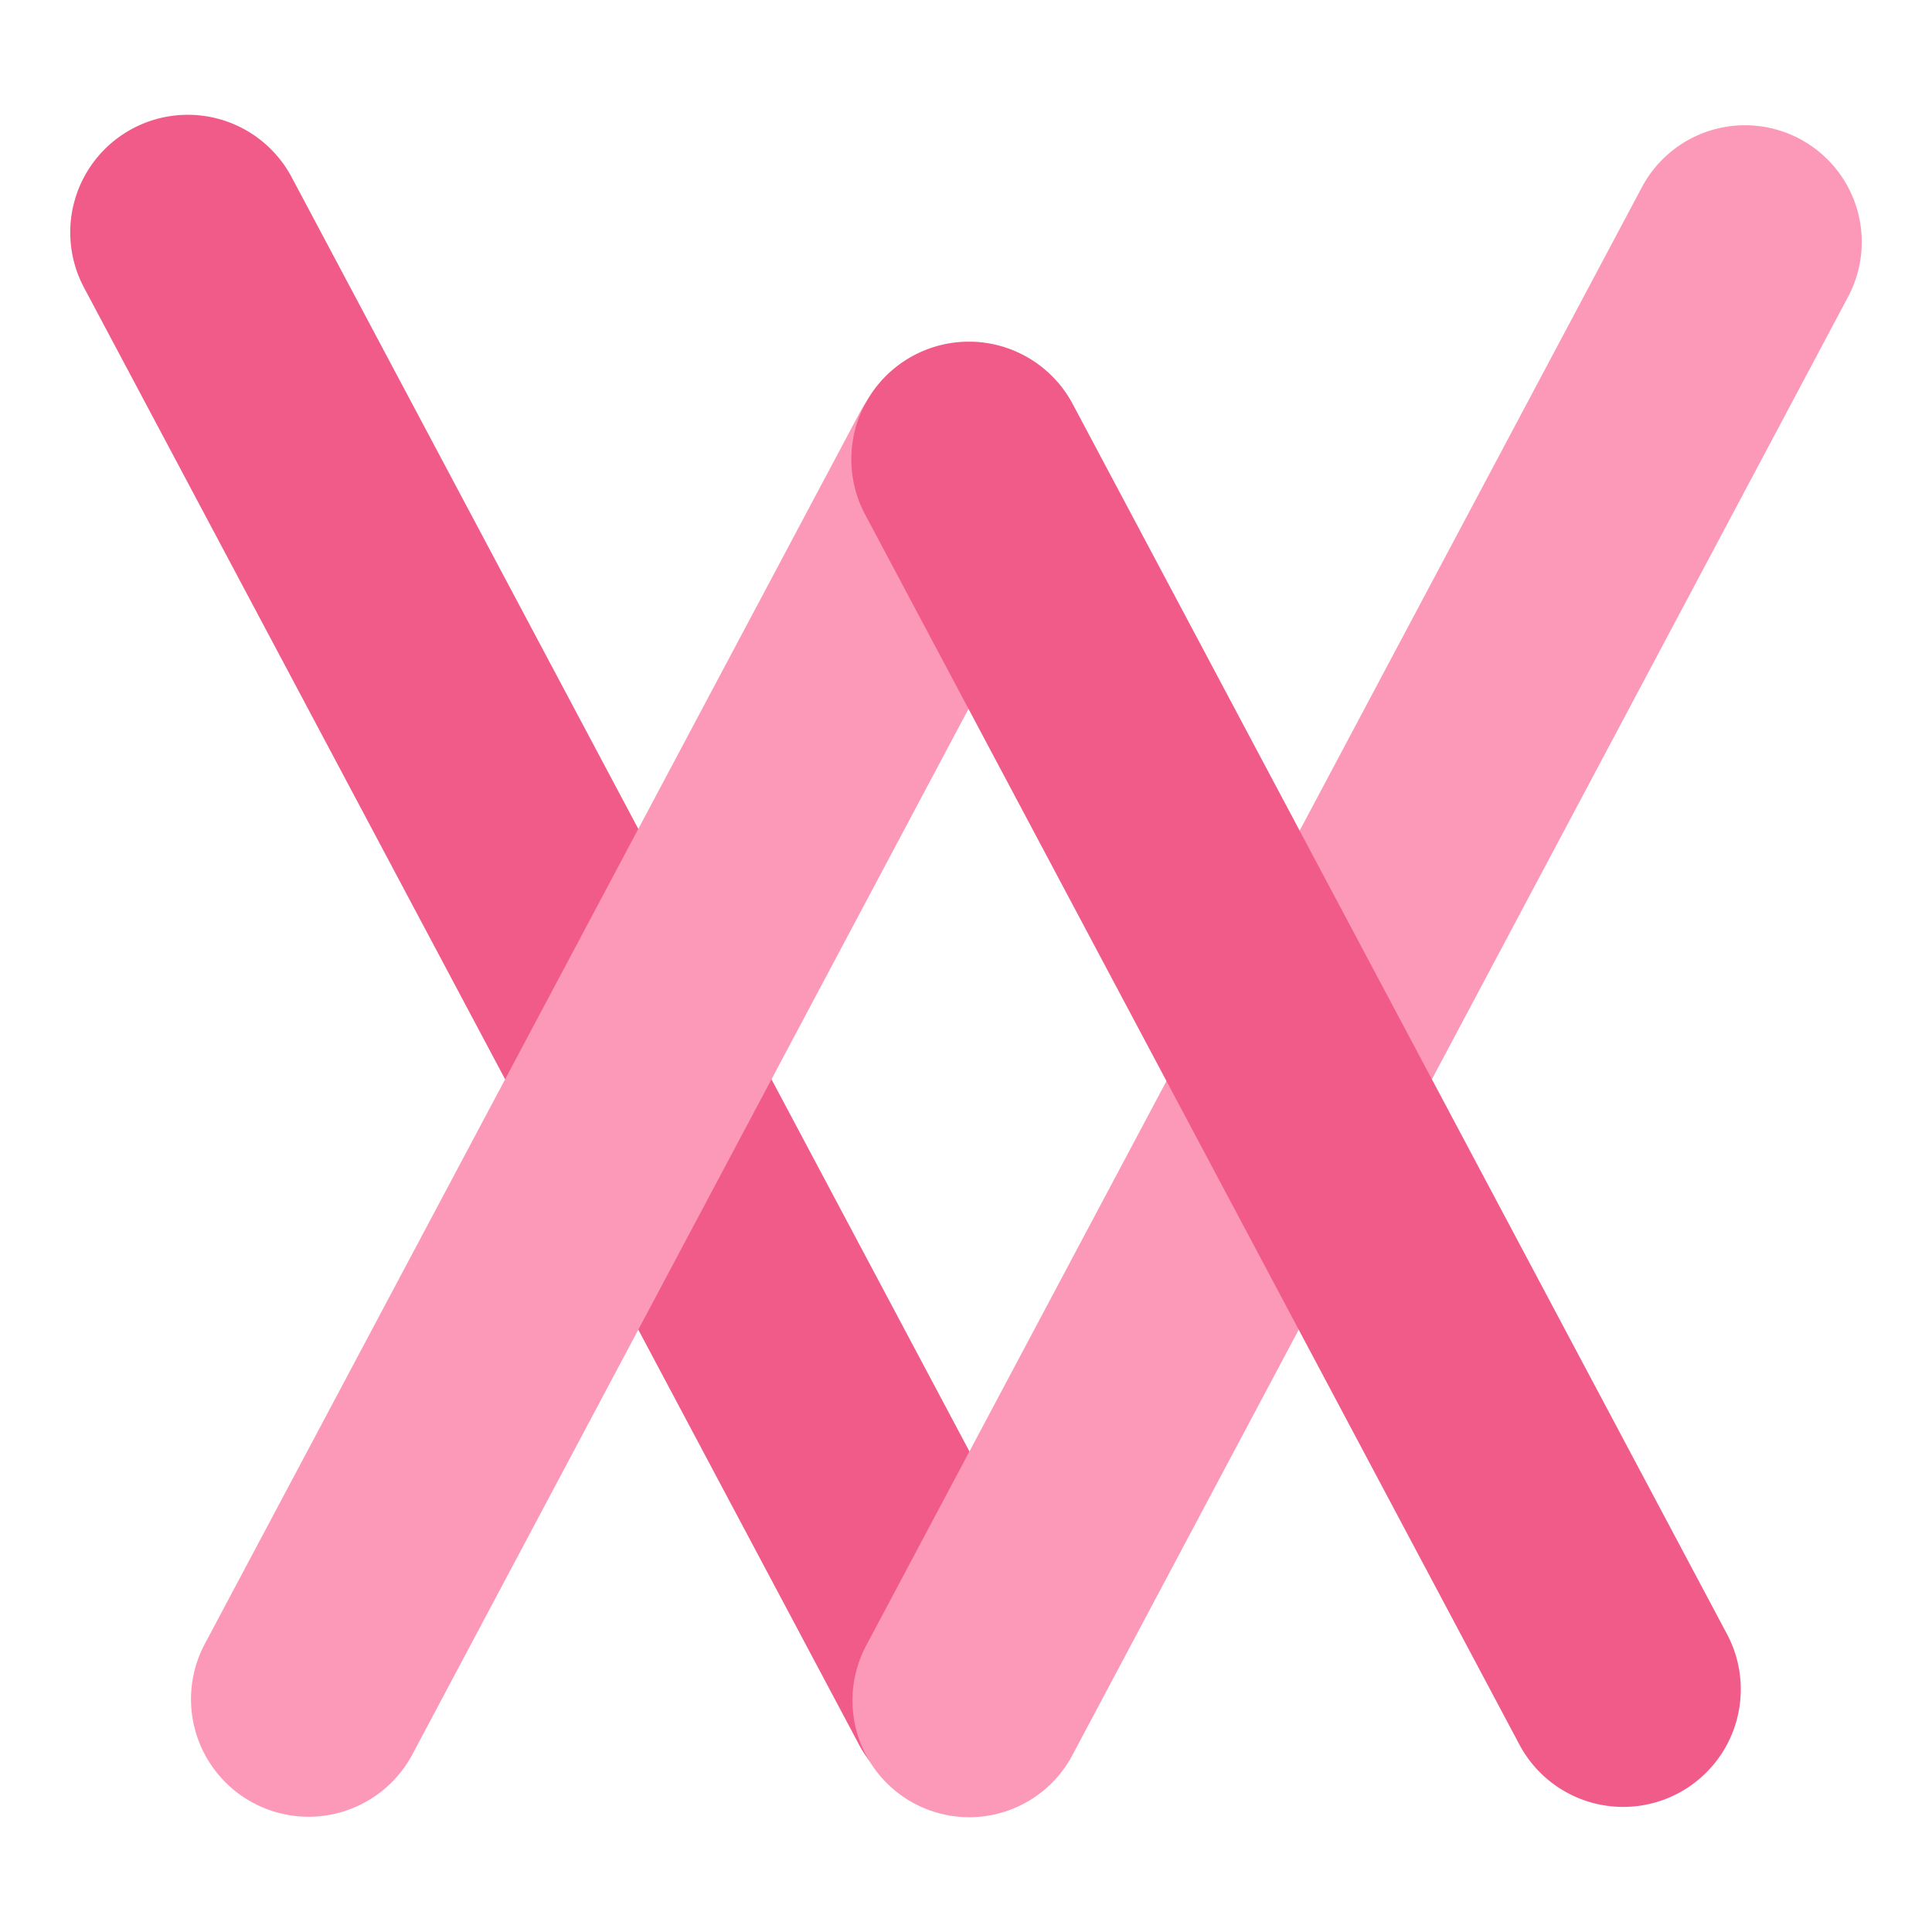 <svg id="Group_1_copy" data-name="Group 1 copy" xmlns="http://www.w3.org/2000/svg" xmlns:xlink="http://www.w3.org/1999/xlink" width="1080" height="1080" viewBox="0 0 1080 1080">
  <defs>
    <style>
      .cls-1, .cls-2, .cls-3, .cls-4 {
        fill: #fd99b8;
        stroke-width: 80px;
        fill-rule: evenodd;
      }

      .cls-1, .cls-4 {
        stroke: #f15b8a;
      }

      .cls-1 {
        filter: url(#filter);
      }

      .cls-2, .cls-3 {
        stroke: #fd99b8;
      }

      .cls-2 {
        filter: url(#filter-2);
      }

      .cls-3 {
        filter: url(#filter-3);
      }

      .cls-4 {
        filter: url(#filter-4);
      }
    </style>
    <filter id="filter" x="13" y="42" width="618" height="1000" filterUnits="userSpaceOnUse">
      <feOffset result="offset" dy="4" in="SourceAlpha"/>
      <feGaussianBlur result="blur" stdDeviation="5.196"/>
      <feFlood result="flood" flood-opacity="0.35"/>
      <feComposite result="composite" operator="in" in2="blur"/>
      <feBlend result="blend" in="SourceGraphic"/>
    </filter>
    <filter id="filter-2" x="450" y="48" width="618" height="999" filterUnits="userSpaceOnUse">
      <feOffset result="offset" dy="4" in="SourceAlpha"/>
      <feGaussianBlur result="blur" stdDeviation="5.196"/>
      <feFlood result="flood" flood-opacity="0.35"/>
      <feComposite result="composite" operator="in" in2="blur"/>
      <feBlend result="blend" in="SourceGraphic"/>
    </filter>
    <filter id="filter-3" x="80" y="174" width="551" height="873" filterUnits="userSpaceOnUse">
      <feOffset result="offset" dy="4" in="SourceAlpha"/>
      <feGaussianBlur result="blur" stdDeviation="5.196"/>
      <feFlood result="flood" flood-opacity="0.35"/>
      <feComposite result="composite" operator="in" in2="blur"/>
      <feBlend result="blend" in="SourceGraphic"/>
    </filter>
    <filter id="filter-4" x="449" y="169" width="552" height="873" filterUnits="userSpaceOnUse">
      <feOffset result="offset" dy="4" in="SourceAlpha"/>
      <feGaussianBlur result="blur" stdDeviation="5.196"/>
      <feFlood result="flood" flood-opacity="0.35"/>
      <feComposite result="composite" operator="in" in2="blur"/>
      <feBlend result="blend" in="SourceGraphic"/>
    </filter>
  </defs>
  <g style="fill: #fd99b8; filter: url(#filter)">
    <path id="Rectangle_1_copy_3" data-name="Rectangle 1 copy 3" class="cls-1" d="M550.3,967.085a25.729,25.729,0,0,0,10.632-34.8L127.712,117.821a25.728,25.728,0,0,0-34.8-10.632h0a25.727,25.727,0,0,0-10.632,34.8L515.5,956.452A25.728,25.728,0,0,0,550.3,967.085Z" style="stroke: inherit; filter: none; fill: inherit"/>
  </g>
  <use xlink:href="#Rectangle_1_copy_3" style="stroke: #f15b8a; filter: none; fill: none"/>
  <g style="fill: #fd99b8; filter: url(#filter-2)">
    <path id="Rectangle_1_copy" data-name="Rectangle 1 copy" class="cls-2" d="M529.945,972.873h0A25.27,25.27,0,0,1,519.5,938.7L953.151,123.421a25.27,25.27,0,0,1,34.177-10.443h0a25.266,25.266,0,0,1,10.443,34.177L564.122,962.429A25.27,25.27,0,0,1,529.945,972.873Z" style="stroke: inherit; filter: none; fill: inherit"/>
  </g>
  <use xlink:href="#Rectangle_1_copy" style="stroke: #fd99b8; filter: none; fill: none"/>
  <g style="fill: #fd99b8; filter: url(#filter-3)">
    <path id="Rectangle_1_copy_3-2" data-name="Rectangle 1 copy 3" class="cls-3" d="M550.3,239.577a25.729,25.729,0,0,1,10.632,34.8L195.178,962a25.728,25.728,0,0,1-45.429-24.164L515.5,250.21A25.729,25.729,0,0,1,550.3,239.577Z" style="stroke: inherit; filter: none; fill: inherit"/>
  </g>
  <use xlink:href="#Rectangle_1_copy_3-2" style="stroke: #fd99b8; filter: none; fill: none"/>
  <g style="fill: #fd99b8; filter: url(#filter-4)">
    <path id="Rectangle_1_copy-2" data-name="Rectangle 1 copy" class="cls-4" d="M529.541,234.005a25.727,25.727,0,0,0-10.632,34.8L884.662,956.43a25.728,25.728,0,0,0,34.8,10.633h0a25.728,25.728,0,0,0,10.633-34.8L564.337,244.637A25.727,25.727,0,0,0,529.541,234.005Z" style="stroke: inherit; filter: none; fill: inherit"/>
  </g>
  <use xlink:href="#Rectangle_1_copy-2" style="stroke: #f15b8a; filter: none; fill: none"/>
</svg>

